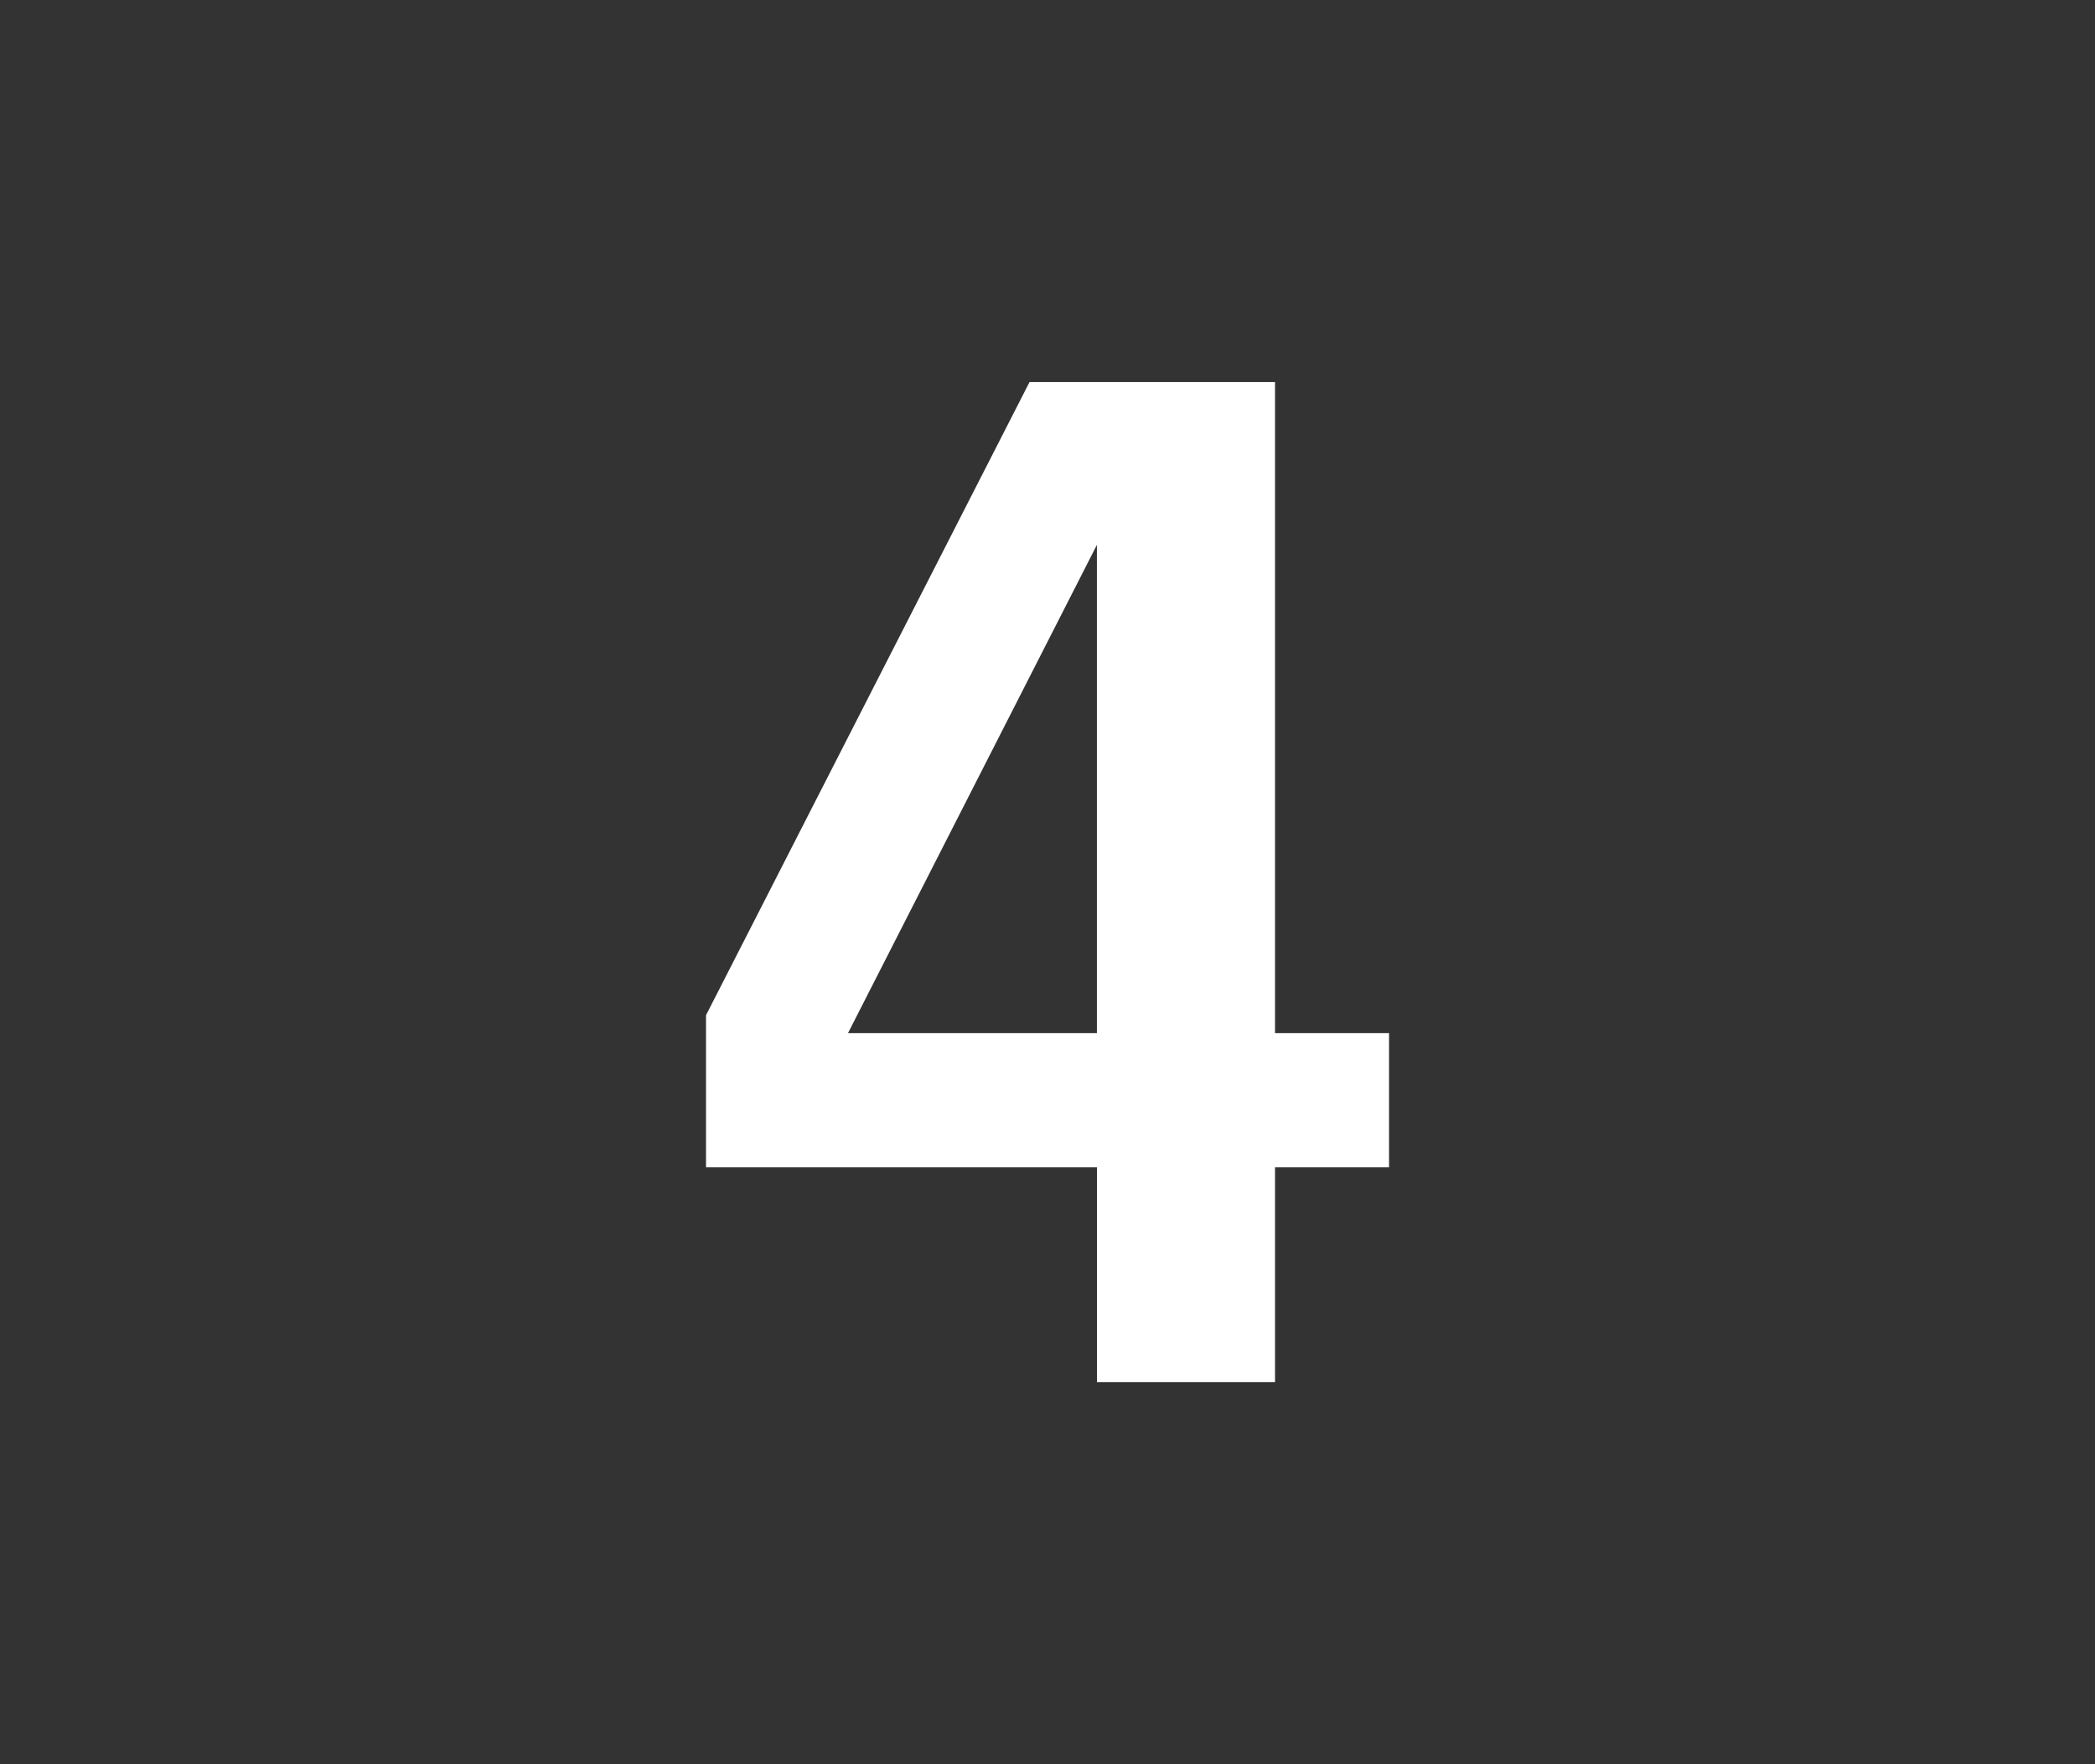 <?xml version="1.0" encoding="UTF-8"?>
<svg xmlns="http://www.w3.org/2000/svg" xmlns:xlink="http://www.w3.org/1999/xlink" contentScriptType="text/ecmascript" width="38" baseProfile="tiny" zoomAndPan="magnify" contentStyleType="text/css" viewBox="-1 -1 38 32" height="32" preserveAspectRatio="xMidYMid meet" version="1.1">
    <rect x="-1" y="-1" width="38" height="32" fill="#333333" stroke="none"/>
    <g>
        <path fill="#ffffff" d="M 24.195 20.173 L 22.127 20.173 L 22.127 24.069 L 18.897 24.069 L 18.897 20.173 L 11.806 20.173 L 11.806 17.414 L 17.674 5.93 L 22.127 5.93 L 22.127 17.74 L 24.195 17.74 L 24.195 20.173 z M 18.896 17.74 L 18.896 8.883 L 14.381 17.74 L 18.896 17.74 z "/>
        <rect x="-1" width="38" fill="none" y="-1" height="32"/>
    </g>
</svg>
